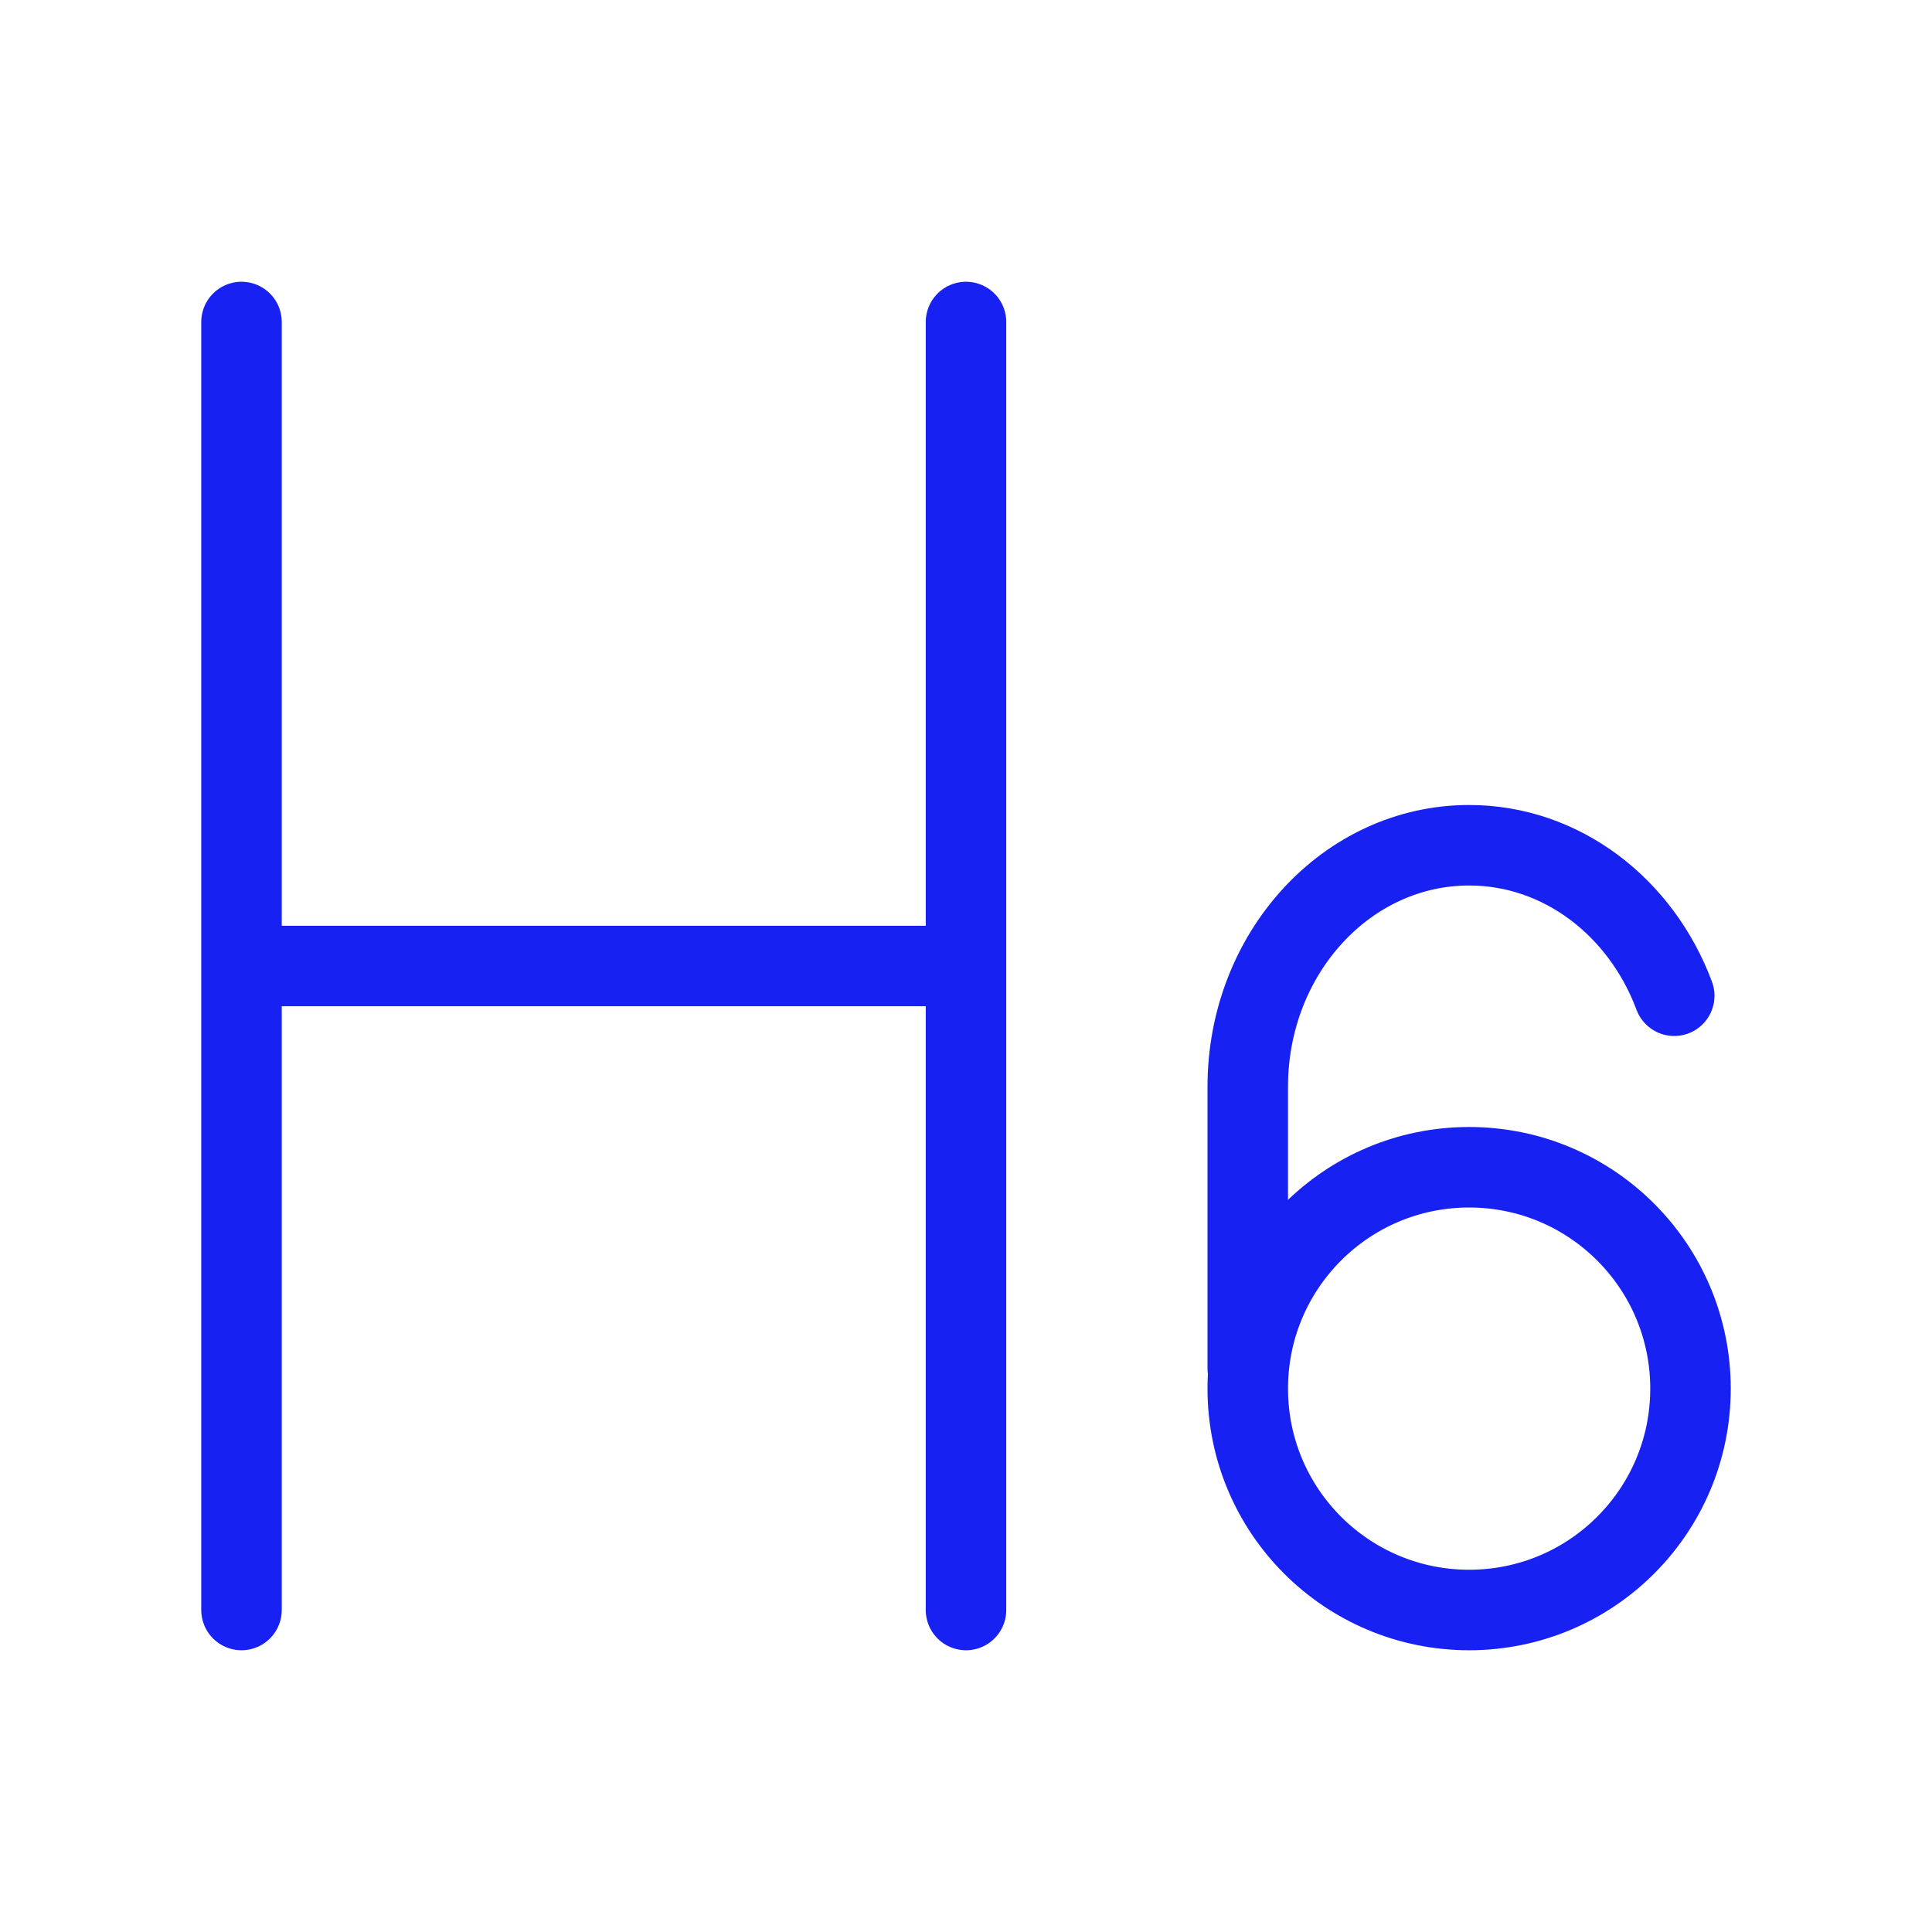 <?xml version="1.0" encoding="UTF-8"?><svg width="24" height="24" viewBox="0 0 48 48" fill="none" xmlns="http://www.w3.org/2000/svg"><path d="M6 8V40" stroke="#1721F1" stroke-width="2" stroke-linecap="round" stroke-linejoin="round"/><path d="M24 8V40" stroke="#1721F1" stroke-width="2" stroke-linecap="round" stroke-linejoin="round"/><path d="M7 24H23" stroke="#1721F1" stroke-width="2" stroke-linecap="round" stroke-linejoin="round"/><path d="M36.5 40C39.538 40 42 37.538 42 34.5C42 31.462 39.538 29 36.5 29C33.462 29 31 31.462 31 34.5C31 37.538 33.462 40 36.5 40Z" stroke="#1721F1" stroke-width="2"/><path d="M41.596 24.739C40.778 22.546 38.804 21 36.5 21C33.462 21 31 23.686 31 27V34" stroke="#1721F1" stroke-width="2" stroke-linecap="round" stroke-linejoin="round"/></svg>